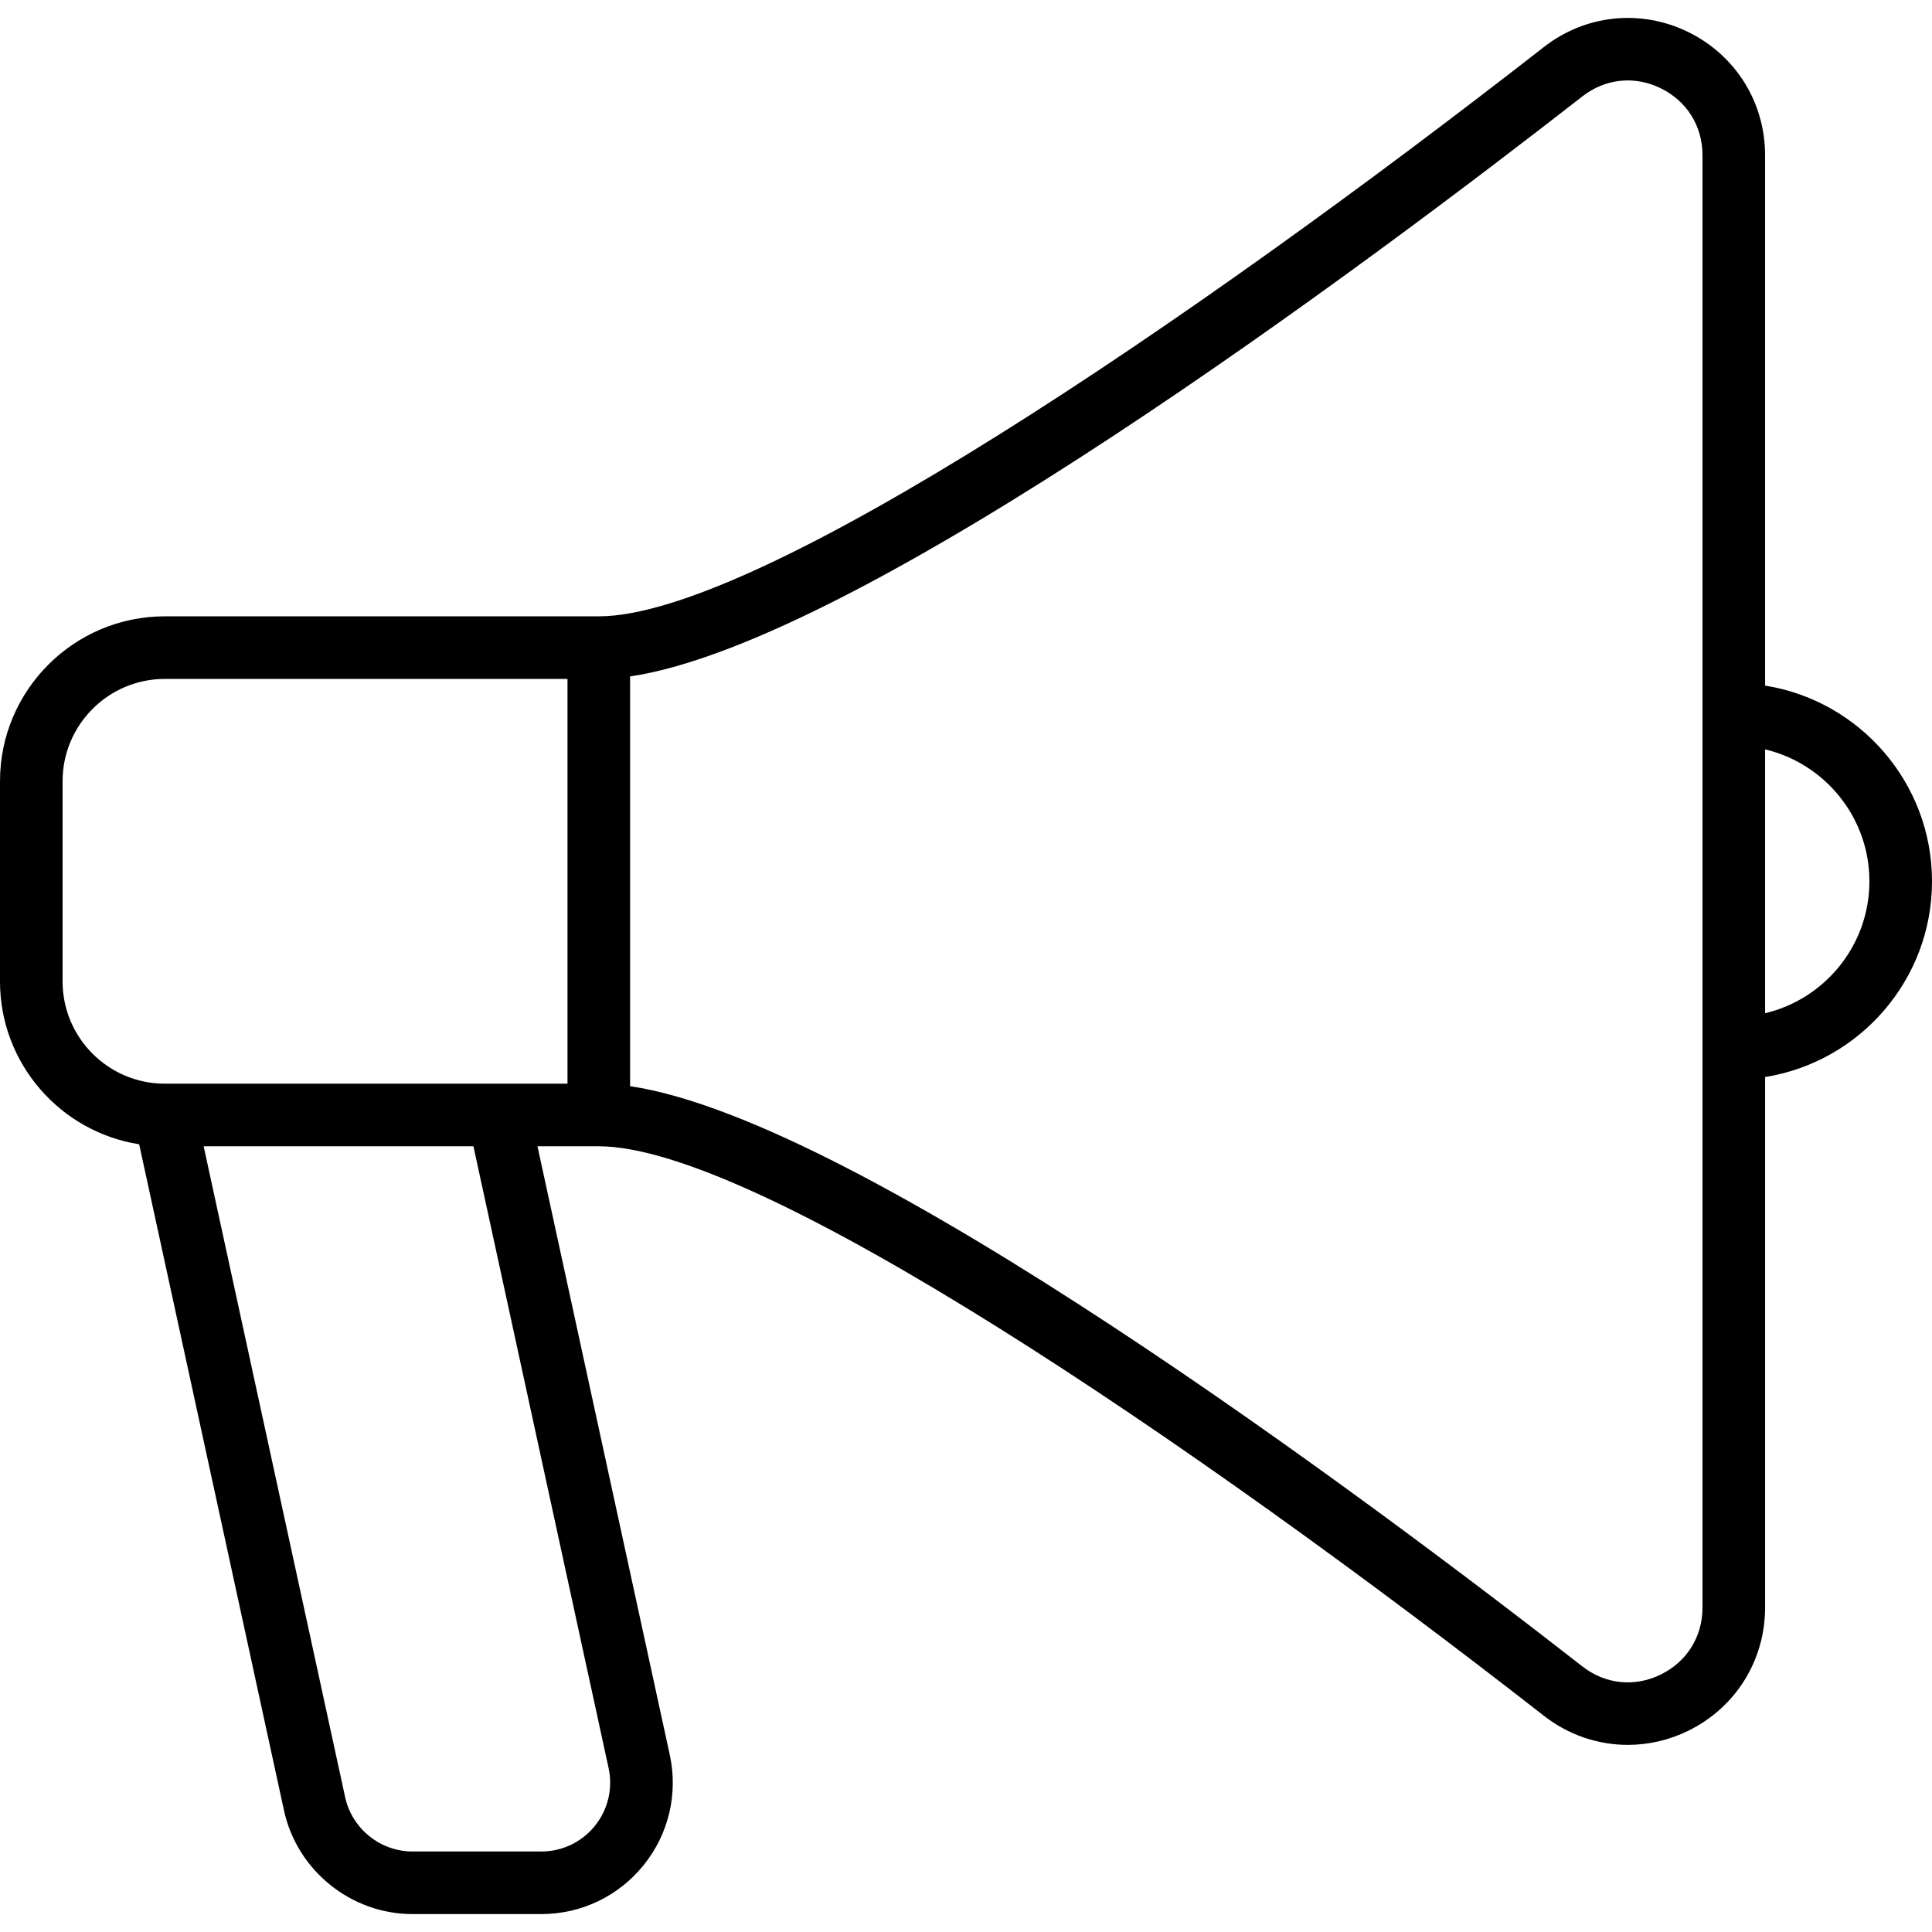 <?xml version='1.0' encoding='iso-8859-1'?>
<svg version="1.1" xmlns="http://www.w3.org/2000/svg" viewBox="0 0 463 463" xmlns:xlink="http://www.w3.org/1999/xlink" enable-background="new 0 0 463 463">
  <path d="m463,211.203c0-23.639-17.36-43.295-40-46.902v-127.108c0-12.661-7.071-23.978-18.453-29.534-11.357-5.542-24.597-4.161-34.552,3.607-84.534,65.959-188.426,136.437-226.495,136.437h-104c-21.78,0-39.5,17.72-39.5,39.5v48c0,19.689 14.481,36.056 33.351,39.019l34.712,159.672c3.125,14.376 16.07,24.81 30.781,24.81h30.879c9.577,0 18.516-4.276 24.525-11.733 6.01-7.456 8.29-17.101 6.255-26.458l-31.698-145.809h14.695c38.026,0 141.933,70.503 226.495,136.482 5.908,4.609 12.971,6.971 20.111,6.971 4.893,0 9.823-1.109 14.441-3.363 11.382-5.557 18.453-16.874 18.453-29.535v-127.153c22.64-3.608 40-23.263 40-46.903zm-448,24v-48c0-13.51 10.991-24.5 24.5-24.5h96.5v97h-96.5c-13.509,0-24.5-10.99-24.5-24.5zm130.846,188.494c1.065,4.902-0.129,9.954-3.277,13.86-3.148,3.905-7.831,6.146-12.847,6.146h-30.879c-7.706,0-14.486-5.466-16.124-12.995l-33.914-156.005h64.65l32.391,148.994zm262.154-38.438c0,6.986-3.75,12.987-10.032,16.054-6.256,3.057-13.264,2.325-18.745-1.953-51.36-40.074-172.739-130.854-228.223-139.06v-98.192c55.527-8.203 176.88-98.954 228.223-139.015 5.48-4.275 12.488-5.006 18.745-1.953 6.282,3.066 10.032,9.067 10.032,16.053v348.066zm15-142.439v-63.234c14.315,3.396 25,16.278 25,31.617s-10.685,28.221-25,31.617z"/>
</svg>
